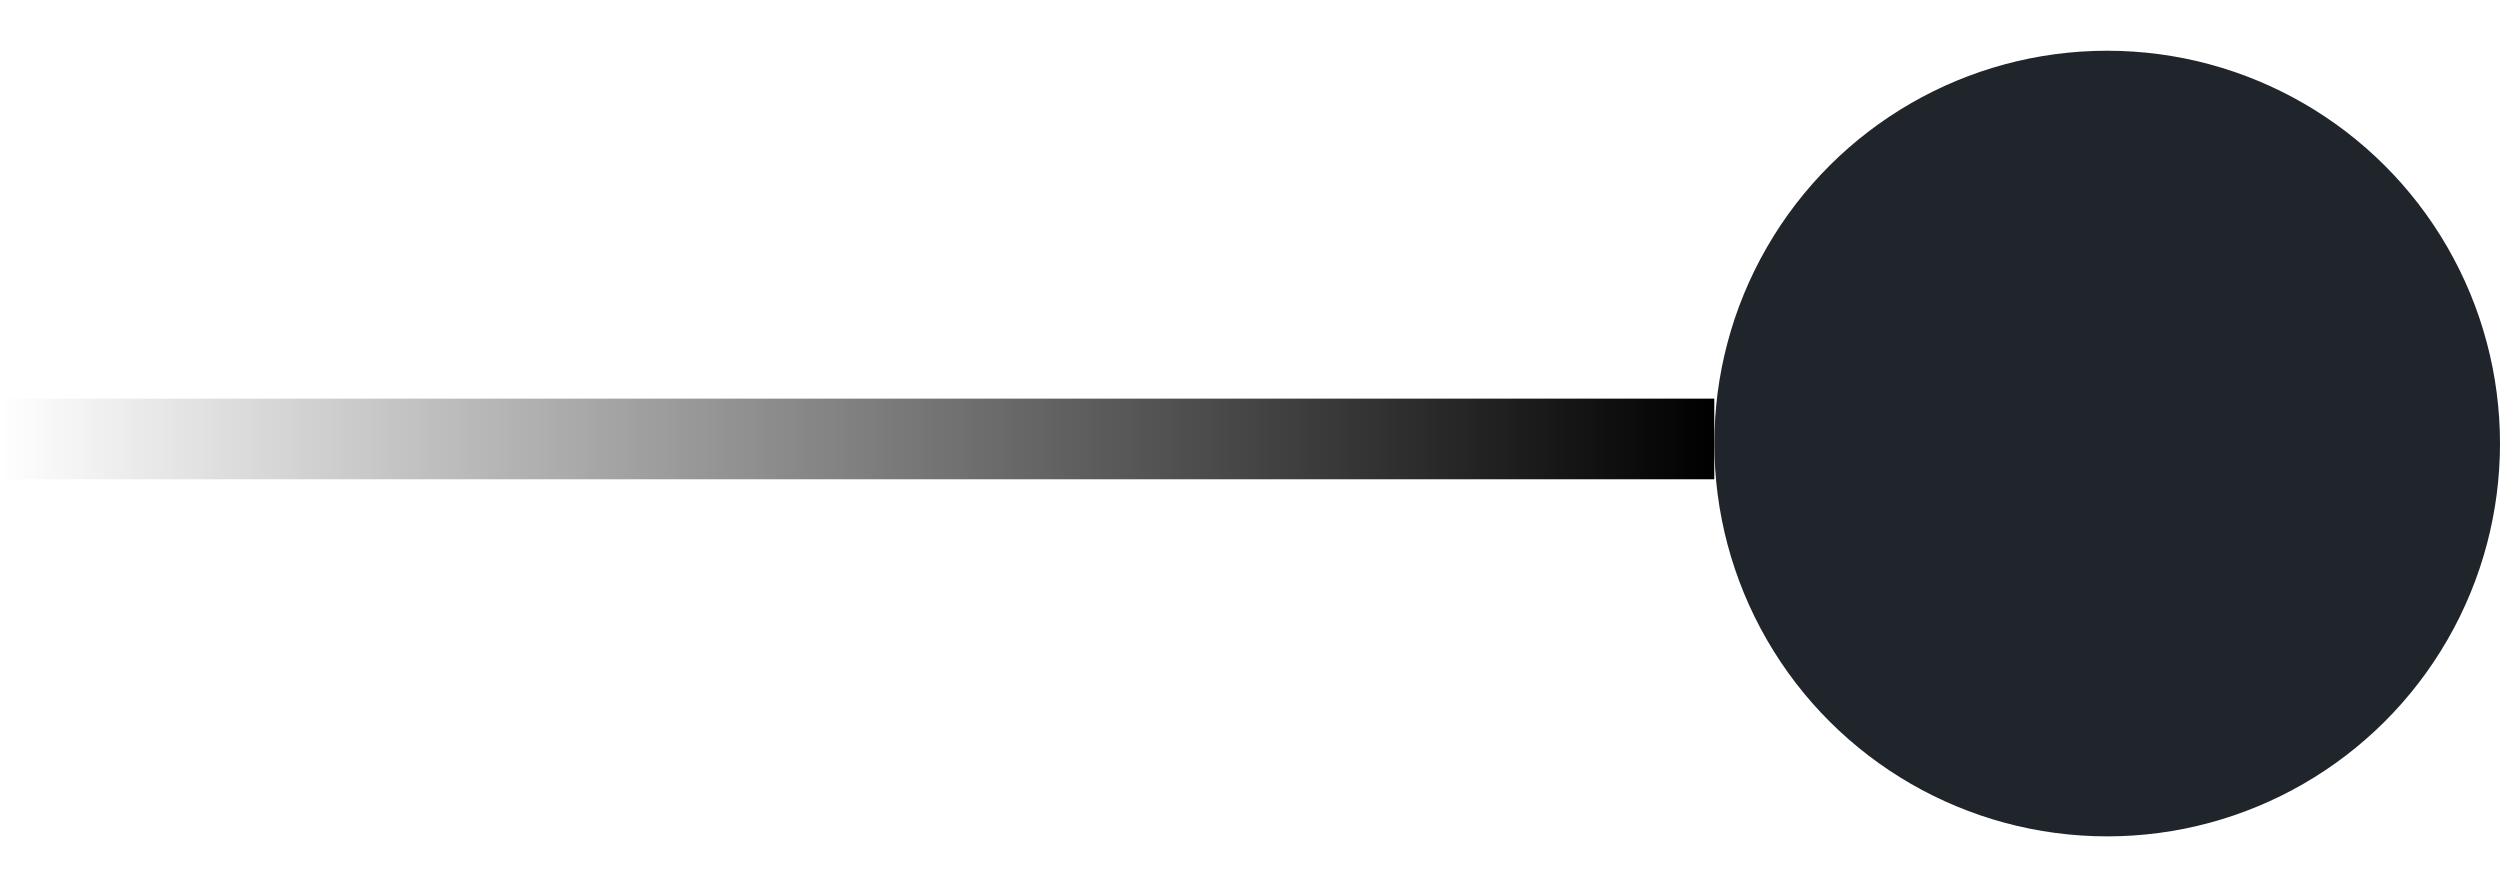 <svg width="31" height="11" viewBox="0 0 31 11" fill="none" xmlns="http://www.w3.org/2000/svg">
<line x1="4.37114e-08" y1="5.443" x2="21.257" y2="5.443" stroke="url(#paint0_linear)"/>
<circle cx="26.129" cy="5.5" r="4.871" transform="rotate(90 26.129 5.5)" fill="#20252B"/>
<defs>
<linearGradient id="paint0_linear" x1="21.257" y1="5.943" x2="0" y2="5.943" gradientUnits="userSpaceOnUse">
<stop/>
<stop offset="1" stop-opacity="0"/>
</linearGradient>
</defs>
</svg>
